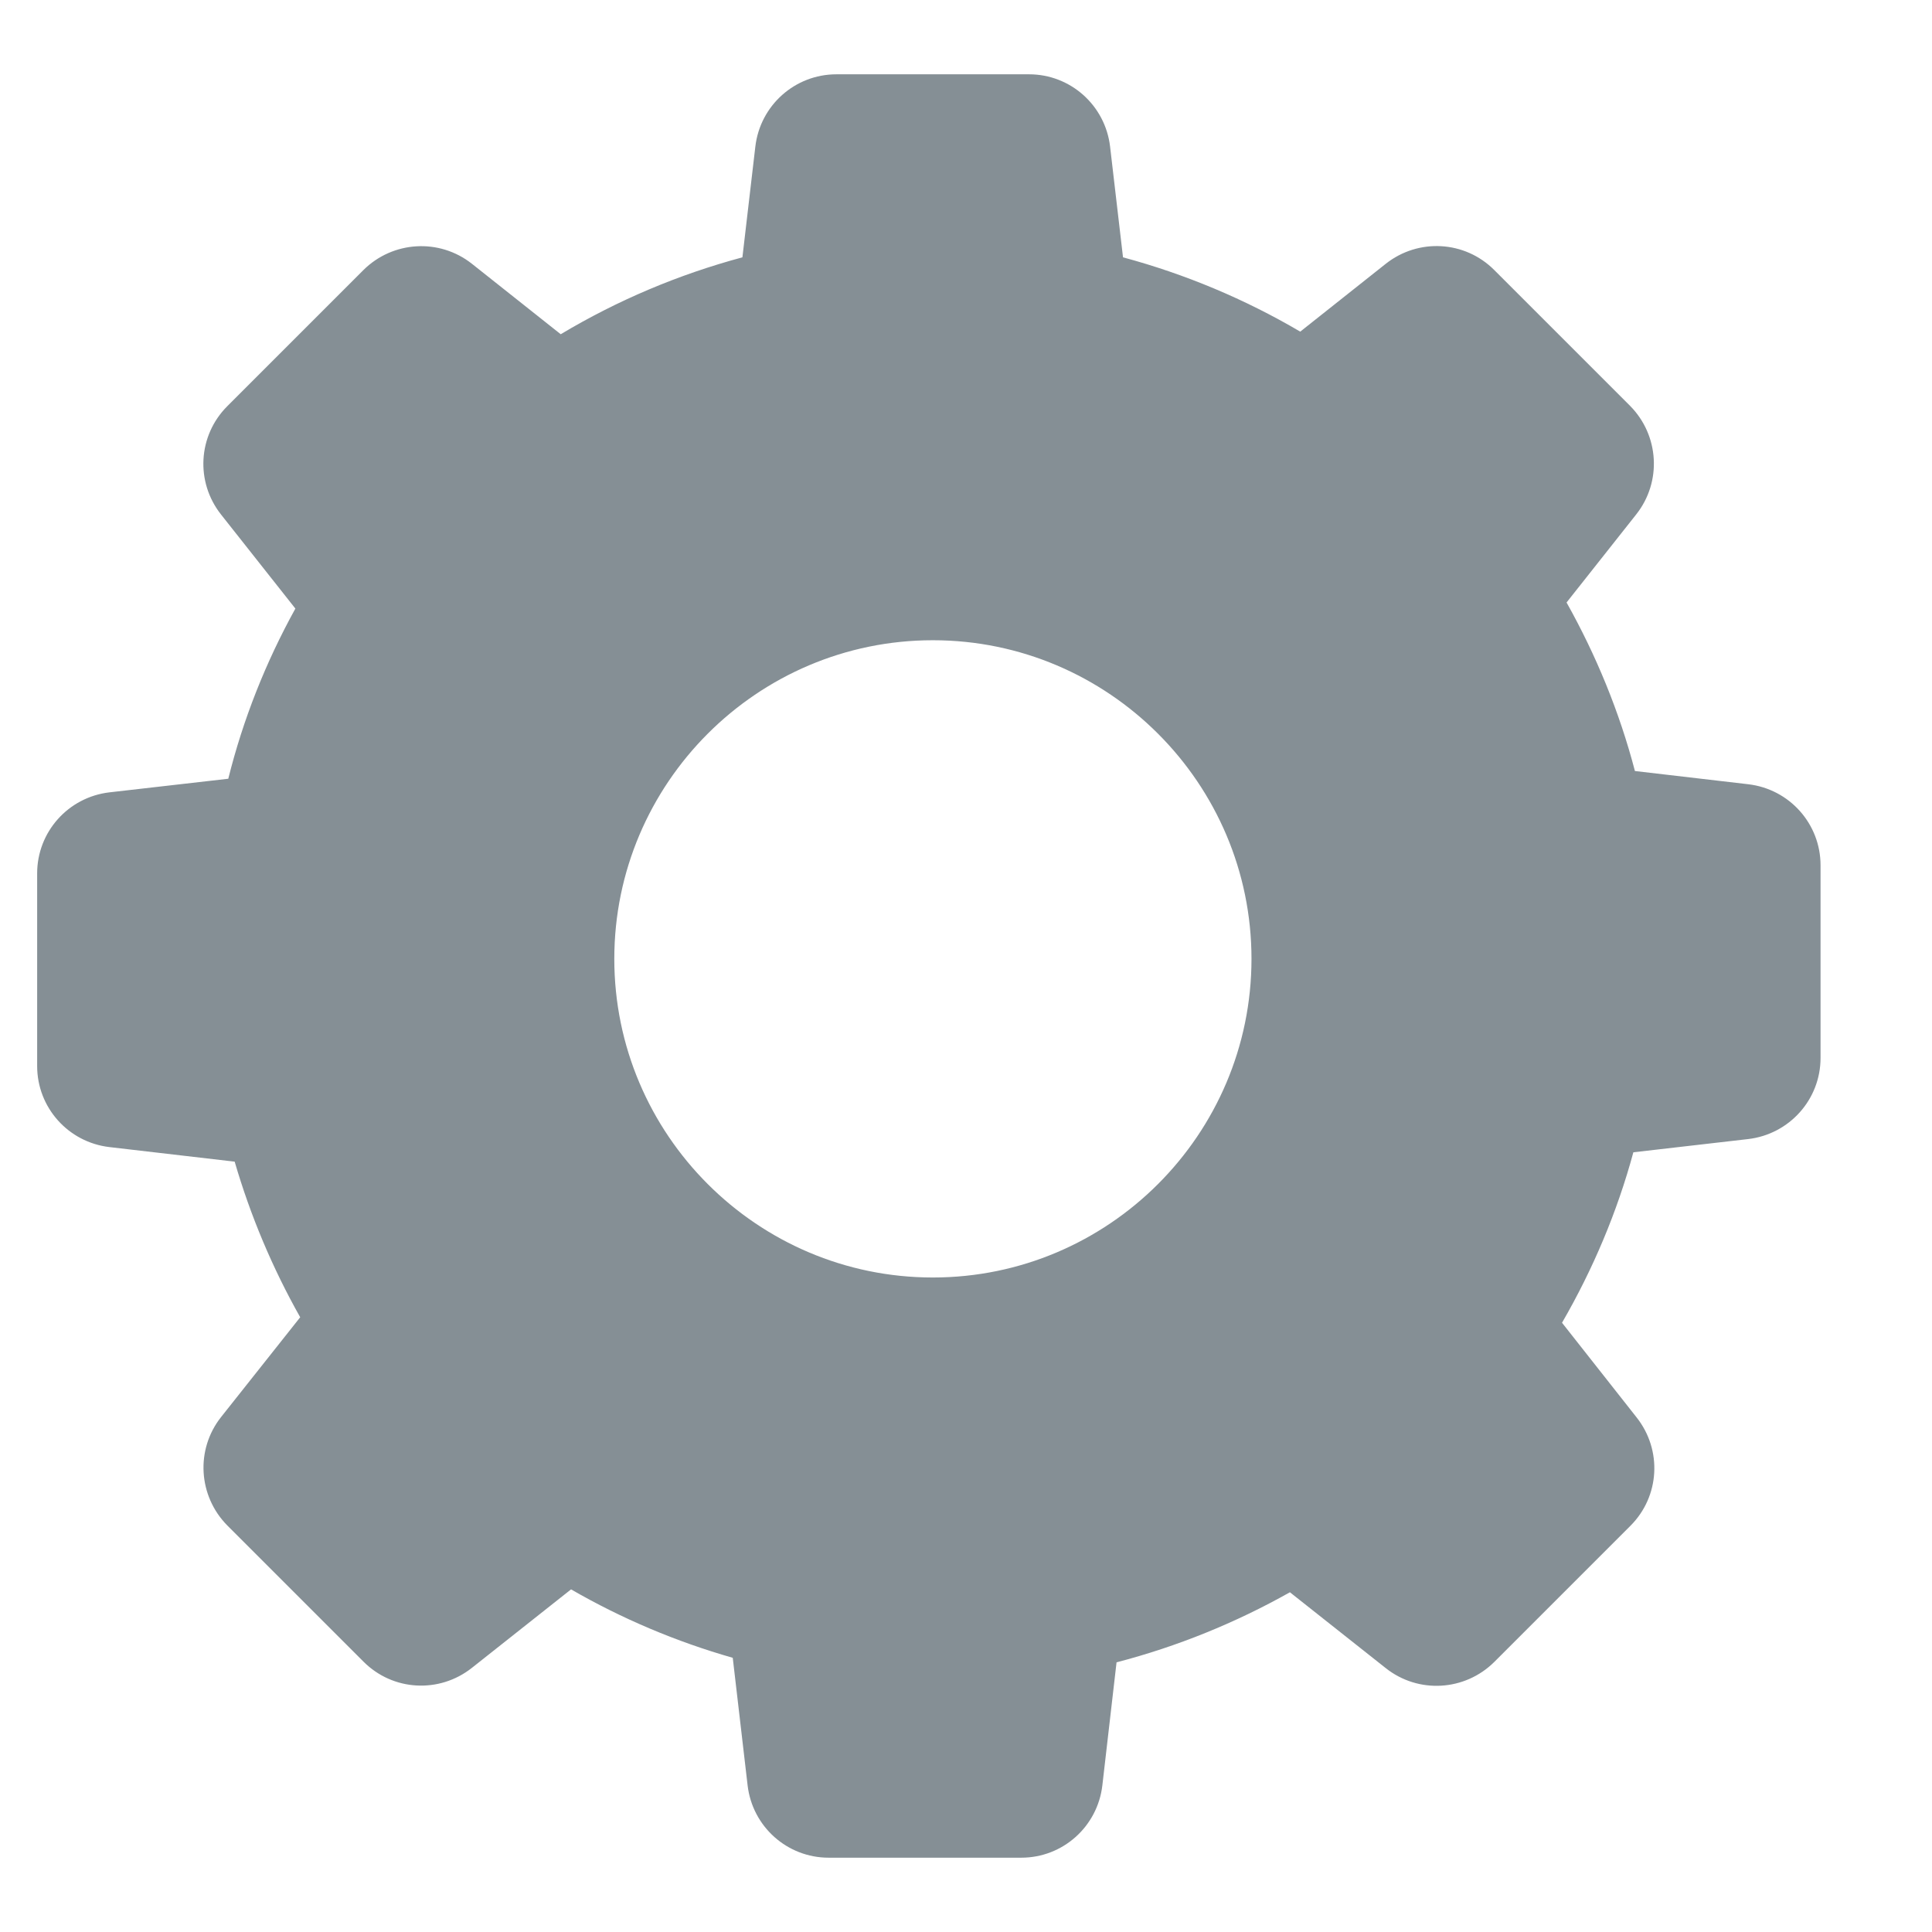 <?xml version="1.0" encoding="UTF-8" standalone="no"?><!DOCTYPE svg PUBLIC "-//W3C//DTD SVG 1.1//EN" "http://www.w3.org/Graphics/SVG/1.1/DTD/svg11.dtd"><svg width="100%" height="100%" viewBox="0 0 26 26" version="1.1" xmlns="http://www.w3.org/2000/svg" xmlns:xlink="http://www.w3.org/1999/xlink" xml:space="preserve" xmlns:serif="http://www.serif.com/" style="fill-rule:evenodd;clip-rule:evenodd;stroke-linejoin:round;stroke-miterlimit:1.414;"><path id="Forma-1" serif:id="Forma 1" d="M3.158,15.633c0.213,0.73 0.509,1.433 0.882,2.094l-1.064,1.342c-0.348,0.439 -0.308,1.065 0.083,1.46l1.833,1.833c0.395,0.396 1.02,0.431 1.459,0.083l1.334,-1.056c0.686,0.396 1.416,0.704 2.176,0.921l0.2,1.717c0.065,0.556 0.534,0.973 1.09,0.973l2.594,0c0.556,0 1.025,-0.417 1.09,-0.973l0.191,-1.656c0.817,-0.213 1.599,-0.53 2.333,-0.943l1.29,1.021c0.439,0.348 1.064,0.309 1.459,-0.082l1.834,-1.834c0.395,-0.395 0.43,-1.02 0.082,-1.459l-1.003,-1.273c0.417,-0.721 0.742,-1.49 0.96,-2.294l1.546,-0.178c0.556,-0.066 0.973,-0.535 0.973,-1.091l0,-2.594c0,-0.556 -0.417,-1.025 -0.973,-1.09l-1.525,-0.178c-0.208,-0.795 -0.521,-1.556 -0.92,-2.268l0.938,-1.186c0.347,-0.439 0.308,-1.065 -0.083,-1.46l-1.829,-1.829c-0.395,-0.395 -1.02,-0.43 -1.459,-0.083l-1.151,0.913c-0.747,-0.439 -1.547,-0.774 -2.385,-1l-0.174,-1.49c-0.065,-0.556 -0.534,-0.973 -1.09,-0.973l-2.593,0c-0.557,0 -1.026,0.417 -1.091,0.973l-0.174,1.49c-0.86,0.231 -1.681,0.578 -2.445,1.035l-1.195,-0.948c-0.439,-0.347 -1.064,-0.308 -1.459,0.083l-1.833,1.833c-0.396,0.396 -0.431,1.021 -0.083,1.46l0.999,1.264c-0.399,0.722 -0.704,1.491 -0.903,2.29l-1.599,0.183c-0.556,0.065 -0.973,0.534 -0.973,1.09l0,2.594c0,0.556 0.417,1.025 0.973,1.09l1.685,0.196Zm9.396,-7.017c2.363,0 4.288,1.925 4.288,4.288c0,2.364 -1.925,4.288 -4.288,4.288c-2.363,0 -4.287,-1.924 -4.287,-4.288c0,-2.363 1.924,-4.288 4.287,-4.288Z" style="fill:#858f95;fill-rule:nonzero;"/></svg>